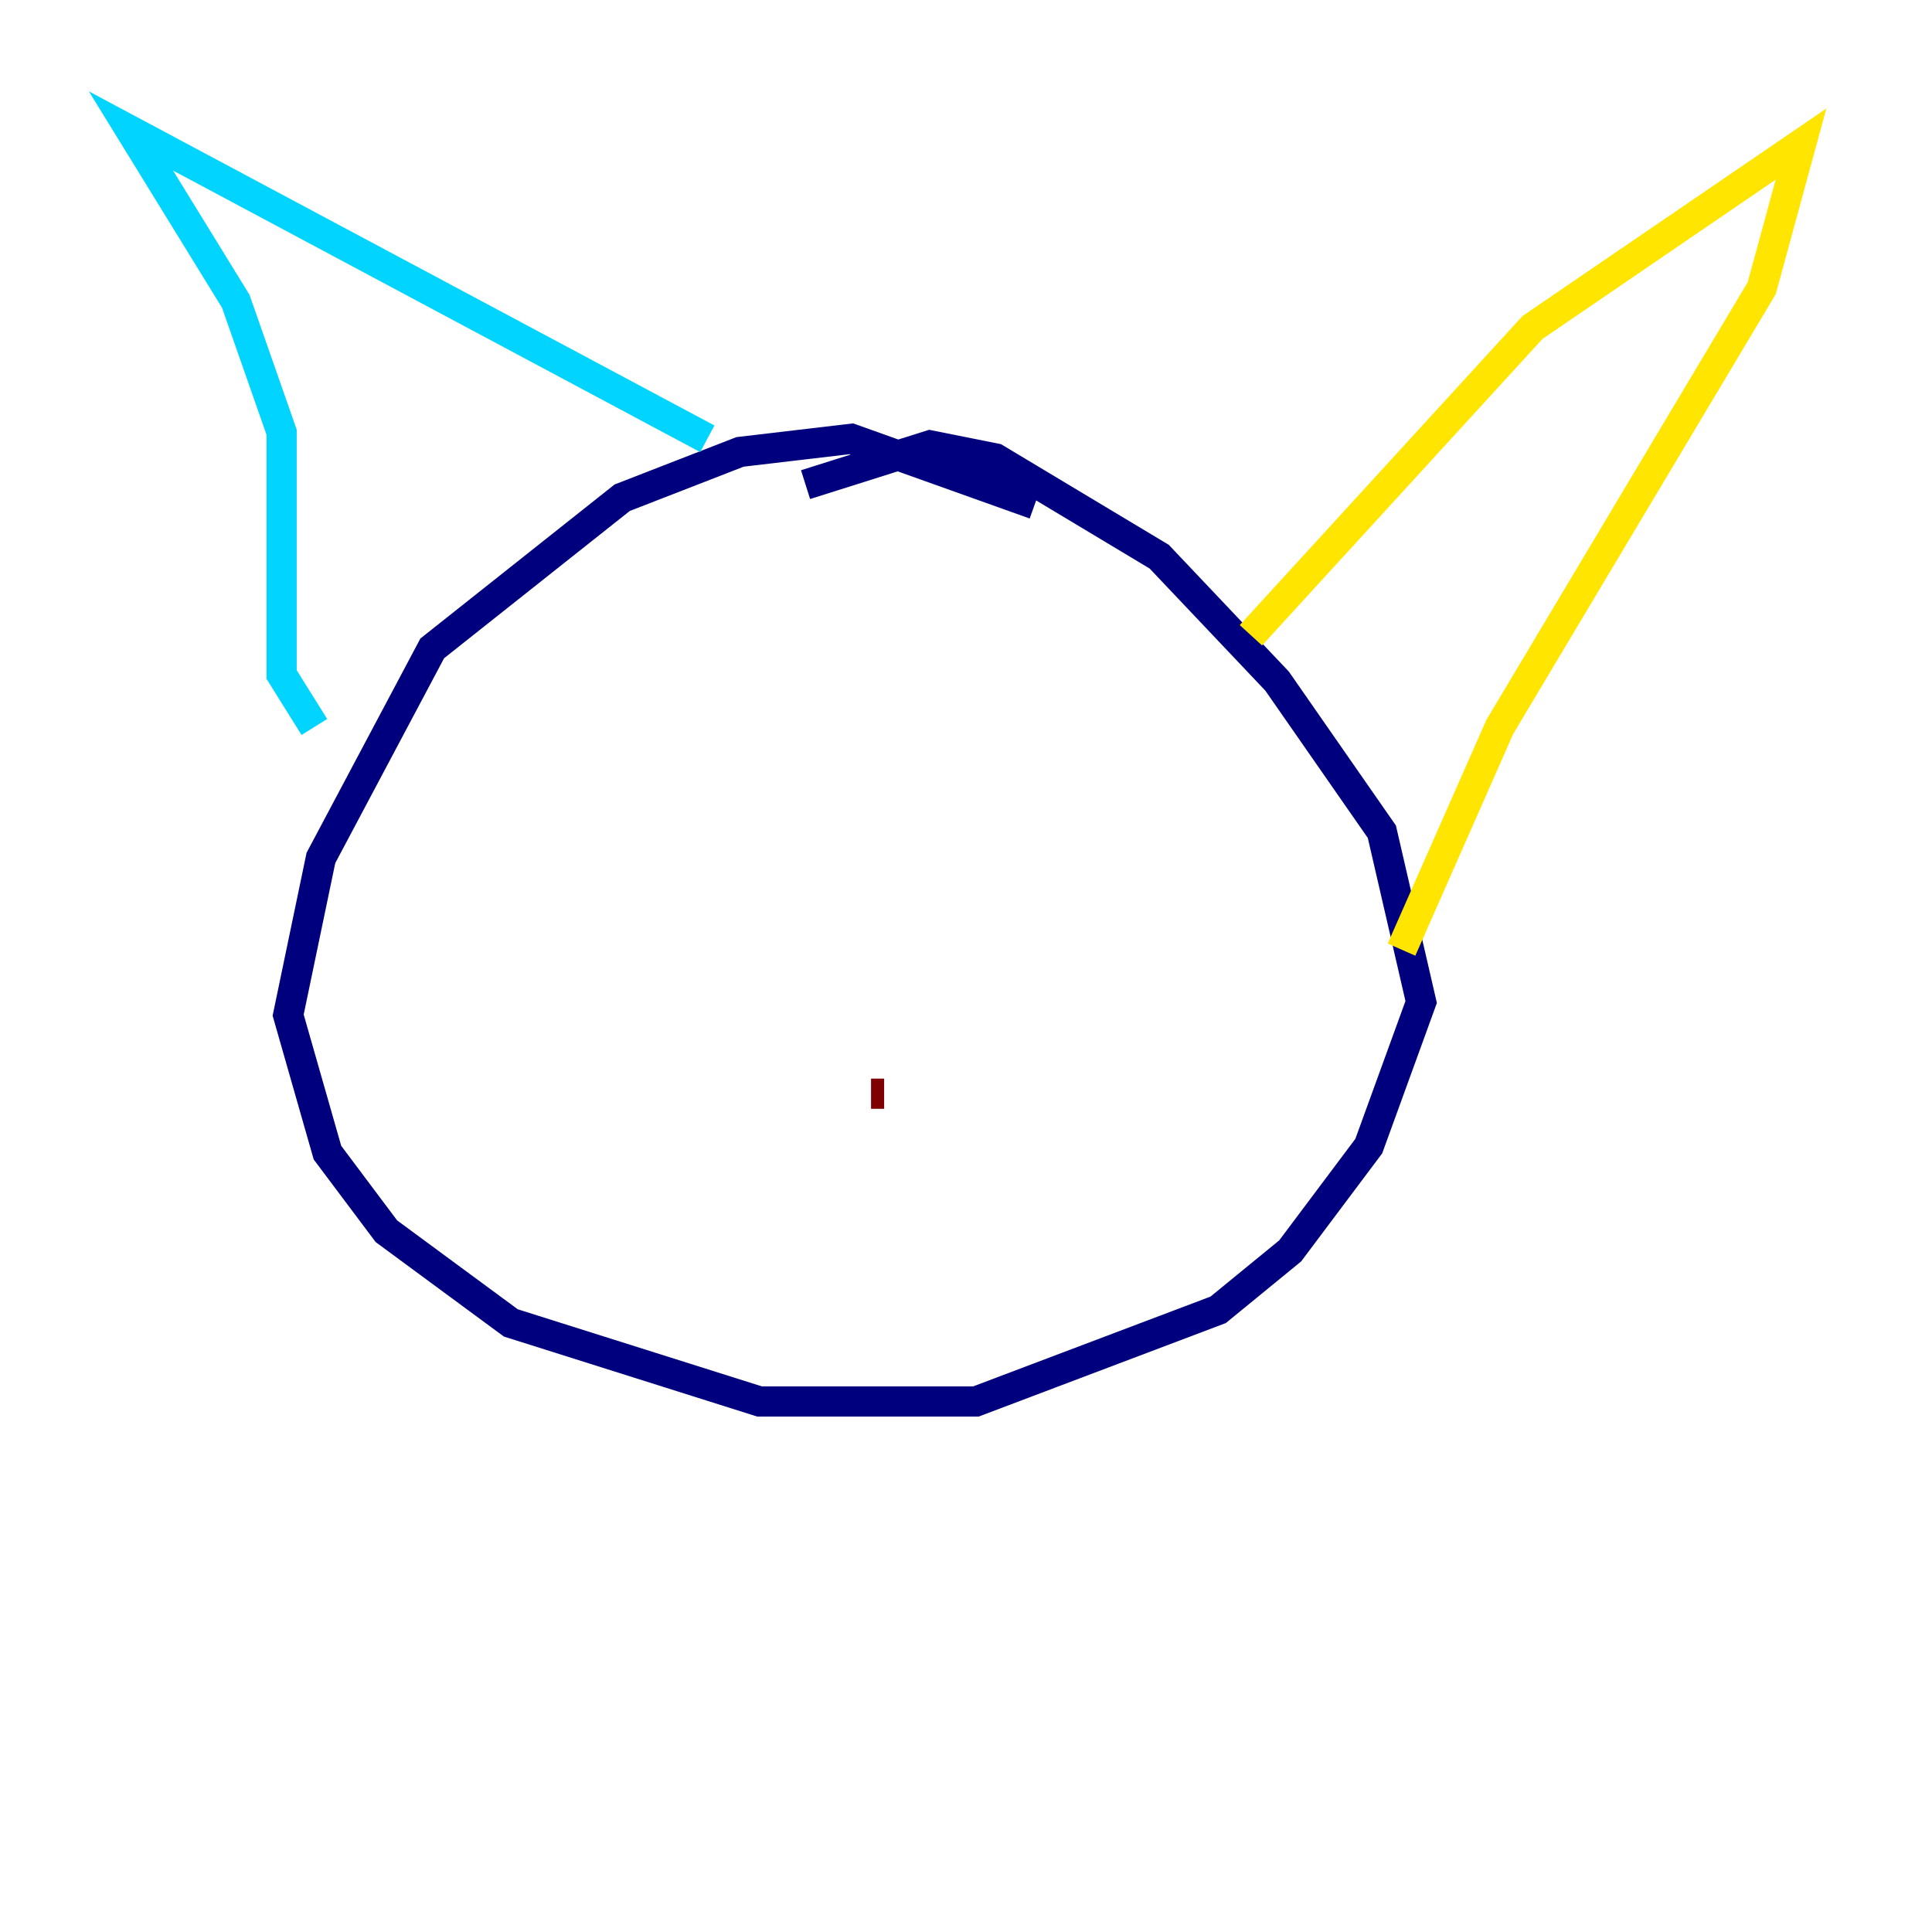 <?xml version="1.0" encoding="utf-8" ?>
<svg baseProfile="tiny" height="128" version="1.2" viewBox="0,0,128,128" width="128" xmlns="http://www.w3.org/2000/svg" xmlns:ev="http://www.w3.org/2001/xml-events" xmlns:xlink="http://www.w3.org/1999/xlink"><defs /><polyline fill="none" points="68.556,33.41 56.407,29.071 49.031,29.939 41.22,32.976 28.637,42.956 21.261,56.841 19.091,67.254 21.695,76.366 25.6,81.573 33.844,87.647 50.332,92.854 64.651,92.854 80.705,86.78 85.478,82.875 90.685,75.932 94.156,66.386 91.552,55.105 84.61,45.125 76.8,36.881 65.953,30.373 61.614,29.505 53.37,32.108" stroke="#00007f" stroke-width="2" /><polyline fill="none" points="20.827,48.163 18.658,44.691 18.658,28.637 15.62,19.959 8.678,8.678 46.861,29.071" stroke="#00d4ff" stroke-width="2" /><polyline fill="none" points="82.875,42.088 101.532,21.695 119.322,9.546 116.719,19.091 99.363,48.163 92.854,62.915" stroke="#ffe500" stroke-width="2" /><polyline fill="none" points="57.709,72.461 58.576,72.461" stroke="#7f0000" stroke-width="2" /></svg>